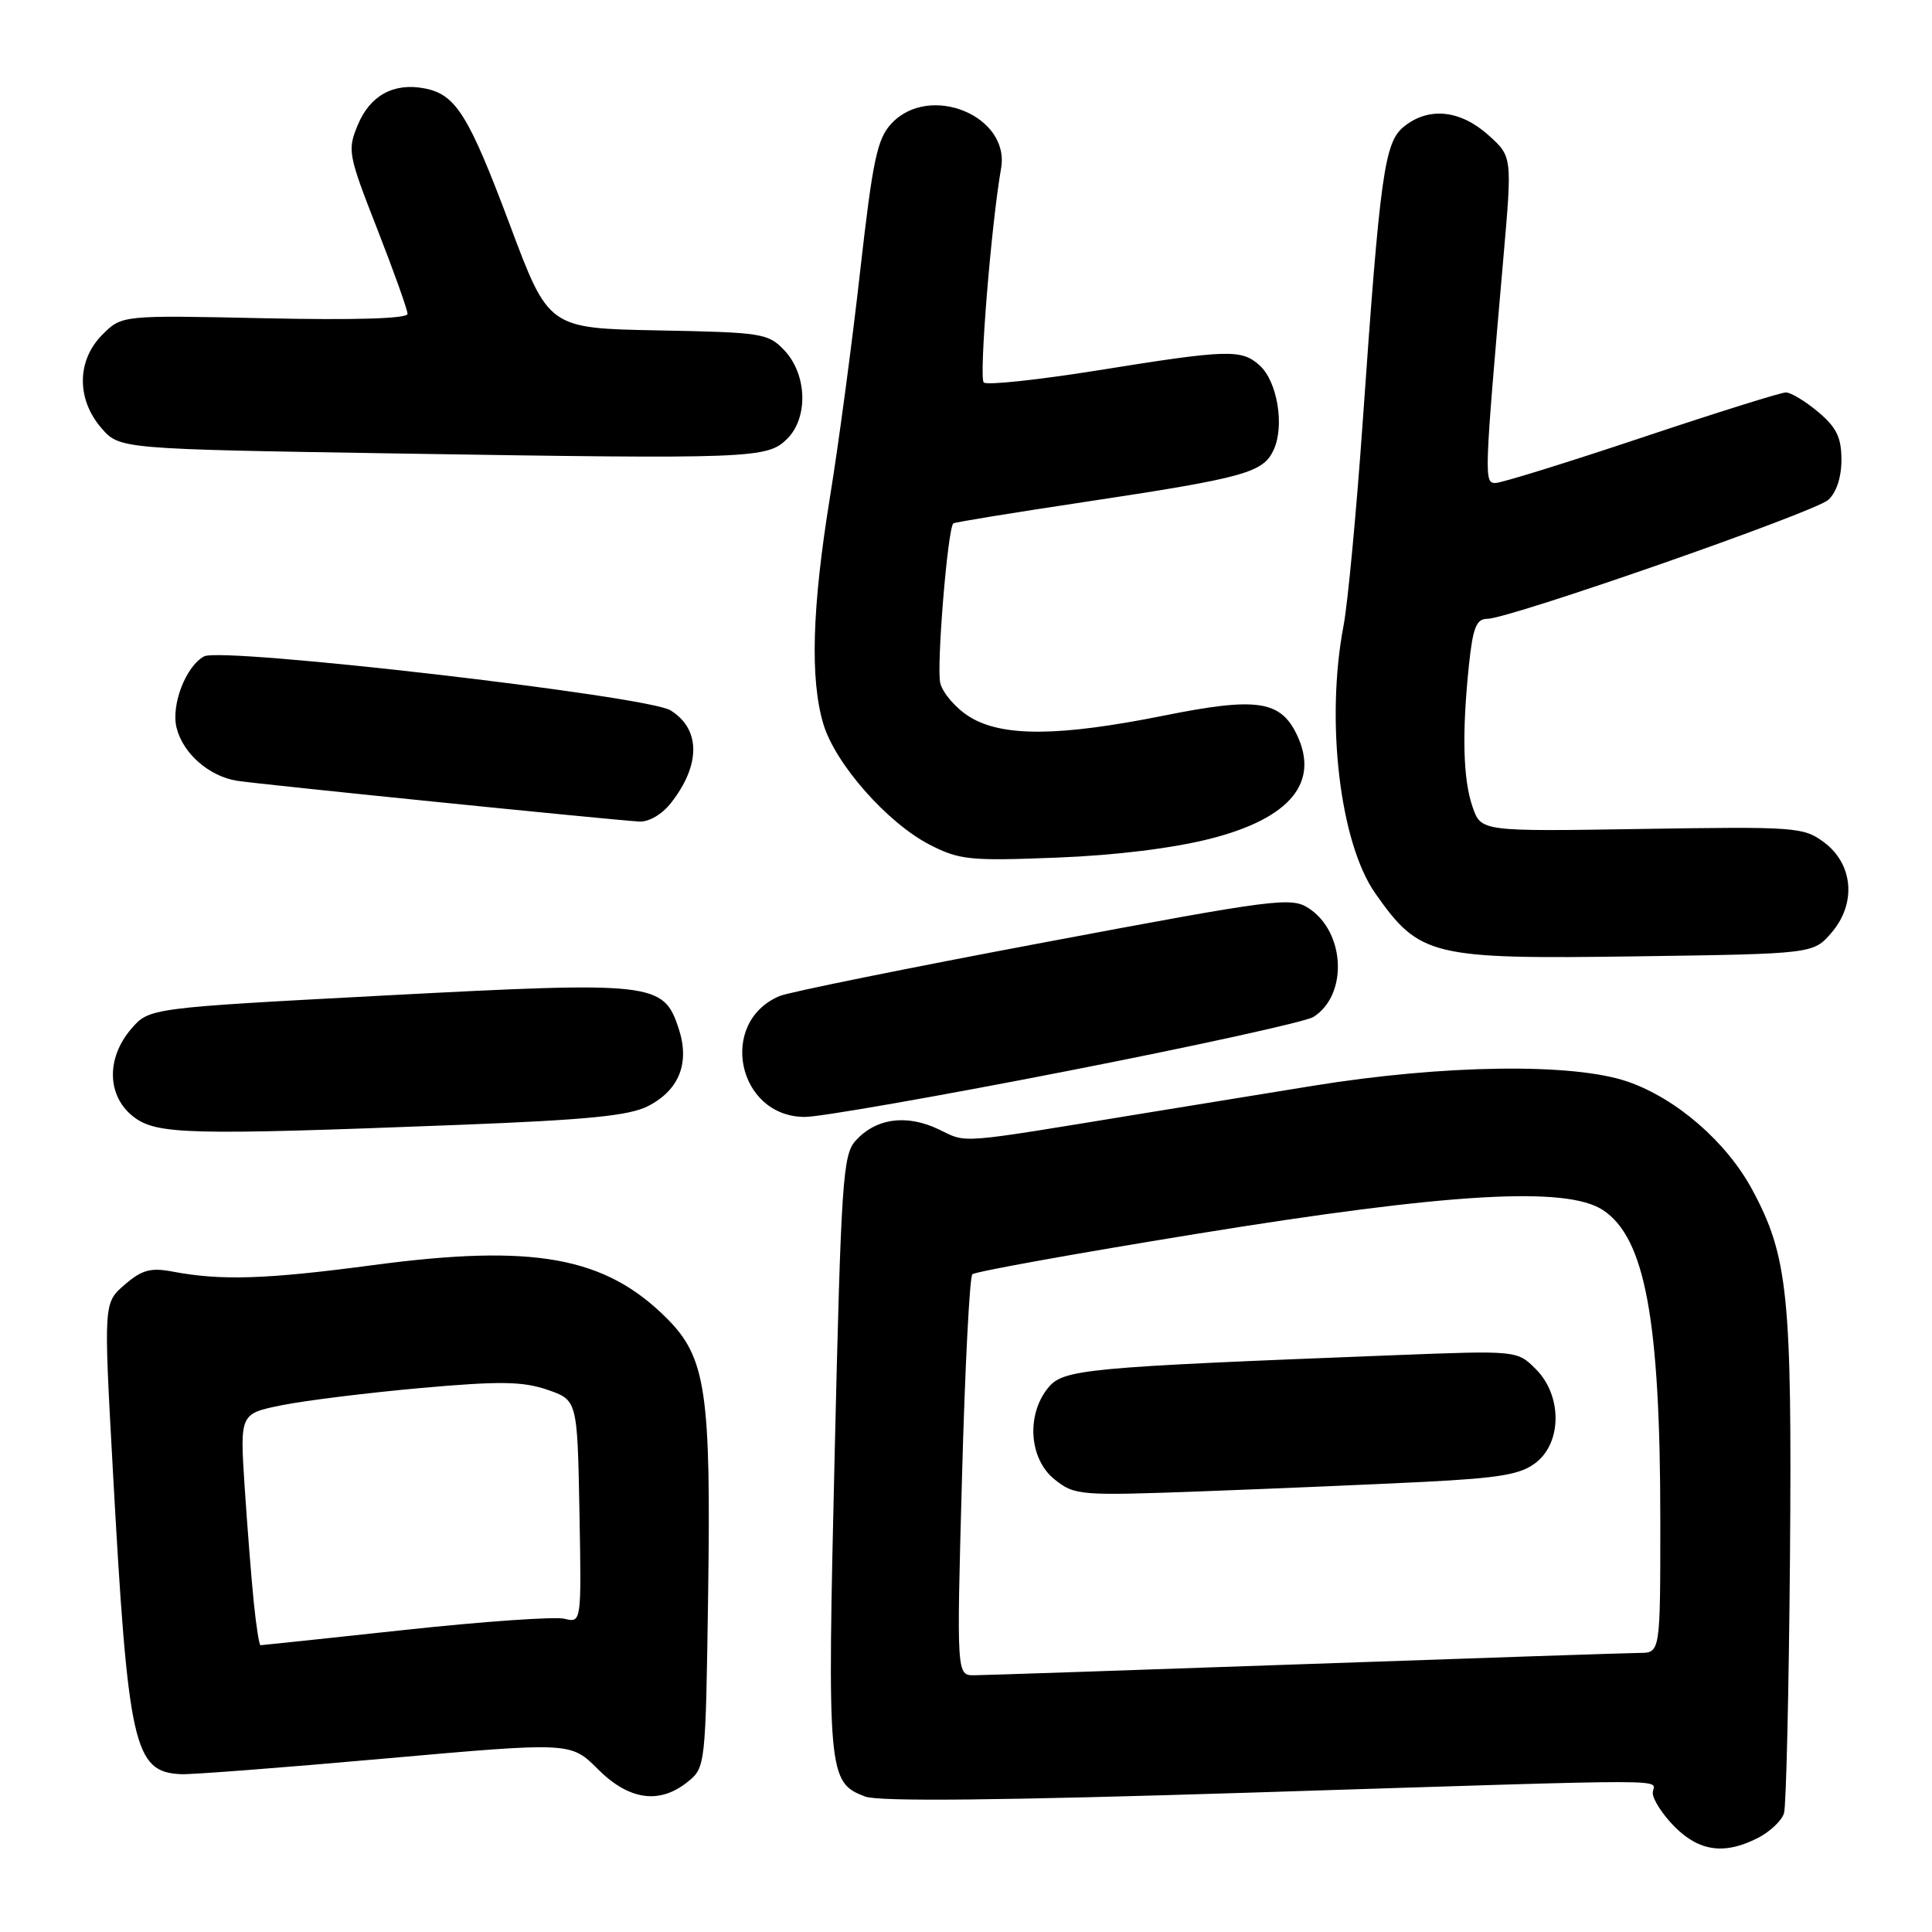 <?xml version="1.0" encoding="UTF-8" standalone="no"?>
<!DOCTYPE svg PUBLIC "-//W3C//DTD SVG 1.1//EN" "http://www.w3.org/Graphics/SVG/1.1/DTD/svg11.dtd" >
<svg xmlns="http://www.w3.org/2000/svg" xmlns:xlink="http://www.w3.org/1999/xlink" version="1.1" viewBox="0 0 256 256">
 <g >
 <path fill="currentColor"
d=" M 232.98 243.51 C 234.56 242.69 236.10 241.23 236.39 240.26 C 236.68 239.29 237.03 224.10 237.18 206.50 C 237.46 171.69 236.93 166.45 232.18 157.64 C 228.77 151.31 222.13 145.55 215.67 143.32 C 208.45 140.83 191.34 141.06 174.00 143.87 C 166.57 145.07 156.22 146.76 151.00 147.61 C 126.39 151.64 128.26 151.49 124.35 149.63 C 120.11 147.61 116.06 148.17 113.37 151.15 C 111.68 153.01 111.45 156.49 110.60 192.58 C 109.60 235.08 109.69 236.17 114.63 238.05 C 116.44 238.74 132.65 238.57 165.74 237.53 C 224.63 235.67 219.00 235.67 219.00 237.58 C 219.00 238.44 220.32 240.47 221.92 242.08 C 225.20 245.35 228.57 245.79 232.98 243.51 Z  M 91.14 236.09 C 93.48 234.20 93.50 233.95 93.83 211.34 C 94.22 184.42 93.54 179.87 88.35 174.68 C 80.18 166.51 70.73 164.80 49.47 167.63 C 35.26 169.52 29.33 169.71 22.91 168.50 C 19.97 167.94 18.82 168.25 16.53 170.22 C 13.73 172.63 13.73 172.63 14.94 194.56 C 16.97 231.48 17.71 234.82 24.02 235.09 C 25.38 235.15 37.55 234.22 51.07 233.01 C 75.63 230.83 75.63 230.83 79.22 234.42 C 83.35 238.55 87.40 239.12 91.14 236.09 Z  M 60.61 149.06 C 77.92 148.39 83.40 147.84 85.90 146.55 C 90.02 144.42 91.43 140.82 89.92 136.26 C 87.91 130.17 86.63 130.03 51.14 131.90 C 19.78 133.56 19.78 133.56 17.39 136.33 C 14.06 140.20 14.17 145.20 17.63 147.93 C 20.71 150.34 24.72 150.45 60.61 149.06 Z  M 141.25 141.95 C 158.26 138.63 173.01 135.39 174.02 134.76 C 178.62 131.88 178.28 123.54 173.43 120.36 C 171.10 118.83 169.15 119.08 138.23 124.90 C 120.23 128.28 104.51 131.47 103.30 131.98 C 95.08 135.45 97.71 148.00 106.66 148.00 C 108.67 148.00 124.23 145.28 141.25 141.95 Z  M 242.69 123.58 C 246.01 119.71 245.57 114.49 241.68 111.60 C 238.98 109.59 237.91 109.52 217.56 109.84 C 196.26 110.18 196.26 110.18 195.13 106.94 C 193.86 103.29 193.70 97.19 194.64 88.15 C 195.16 83.17 195.62 82.00 197.06 82.00 C 199.97 82.00 240.36 67.91 242.25 66.24 C 243.33 65.28 244.00 63.25 244.00 60.93 C 244.00 57.97 243.35 56.63 240.92 54.59 C 239.23 53.17 237.30 52.00 236.64 52.00 C 235.98 52.00 227.37 54.70 217.50 58.00 C 207.63 61.30 198.93 64.00 198.15 64.00 C 196.64 64.00 196.66 63.33 199.21 34.12 C 200.38 20.73 200.38 20.73 197.18 17.87 C 193.46 14.55 189.28 14.14 186.02 16.78 C 183.44 18.87 182.87 23.00 180.56 56.00 C 179.73 67.83 178.59 79.92 178.03 82.89 C 175.62 95.50 177.54 111.69 182.23 118.37 C 188.11 126.74 189.62 127.11 216.88 126.72 C 240.27 126.39 240.27 126.39 242.69 123.58 Z  M 160.47 111.11 C 170.97 108.41 174.87 103.68 171.84 97.35 C 169.66 92.80 166.51 92.35 154.23 94.82 C 140.32 97.61 132.81 97.66 128.47 94.98 C 126.68 93.87 124.93 91.86 124.59 90.51 C 124.07 88.43 125.56 70.10 126.32 69.35 C 126.46 69.21 134.21 67.94 143.54 66.54 C 164.98 63.31 167.39 62.64 168.78 59.58 C 170.23 56.40 169.25 50.53 166.91 48.42 C 164.51 46.25 162.73 46.30 145.50 49.07 C 137.55 50.34 130.74 51.07 130.35 50.68 C 129.70 50.03 131.34 29.76 132.65 22.30 C 133.86 15.35 123.18 10.98 118.14 16.35 C 116.23 18.38 115.65 21.11 113.96 36.06 C 112.89 45.61 111.09 59.03 109.97 65.90 C 107.60 80.52 107.32 90.00 109.10 95.94 C 110.69 101.24 117.61 109.08 123.25 111.96 C 127.13 113.95 128.58 114.09 140.00 113.64 C 147.81 113.34 155.49 112.39 160.47 111.11 Z  M 88.89 106.42 C 92.87 101.36 92.85 96.60 88.84 94.12 C 85.76 92.21 29.43 85.70 27.05 86.97 C 24.62 88.27 22.64 93.43 23.40 96.45 C 24.25 99.85 27.72 102.88 31.43 103.46 C 34.34 103.92 80.05 108.55 84.68 108.86 C 85.95 108.94 87.70 107.93 88.89 106.42 Z  M 104.32 58.13 C 107.12 55.32 106.94 49.63 103.95 46.44 C 101.80 44.16 101.02 44.04 87.20 43.78 C 72.69 43.50 72.69 43.50 67.57 29.82 C 62.09 15.21 60.40 12.50 56.24 11.71 C 52.18 10.93 49.05 12.64 47.43 16.51 C 46.01 19.90 46.11 20.44 49.98 30.33 C 52.19 35.98 54.00 41.05 54.00 41.59 C 54.00 42.22 47.07 42.43 35.07 42.17 C 16.15 41.76 16.15 41.76 13.57 44.34 C 10.18 47.73 10.11 52.85 13.41 56.69 C 15.82 59.50 15.82 59.50 52.66 60.09 C 99.84 60.84 101.67 60.77 104.32 58.13 Z  M 127.47 195.75 C 127.86 181.31 128.48 169.21 128.84 168.85 C 129.20 168.50 142.55 166.09 158.50 163.50 C 191.97 158.06 207.52 157.15 212.38 160.33 C 217.99 164.00 220.00 174.89 220.00 201.57 C 220.00 219.00 220.00 219.00 217.25 219.02 C 215.74 219.03 195.82 219.70 173.00 220.50 C 150.18 221.30 130.43 221.97 129.12 221.98 C 126.75 222.00 126.75 222.00 127.47 195.75 Z  M 188.79 196.35 C 198.80 195.84 201.54 195.37 203.54 193.79 C 206.99 191.08 206.98 184.89 203.51 181.42 C 201.03 178.94 201.03 178.94 184.76 179.57 C 143.48 181.18 140.89 181.42 138.86 183.92 C 135.95 187.51 136.38 193.37 139.75 196.04 C 142.41 198.16 143.04 198.21 159.50 197.60 C 168.85 197.25 182.03 196.69 188.79 196.35 Z  M 33.62 212.25 C 33.30 209.09 32.76 202.18 32.41 196.91 C 31.79 187.32 31.79 187.32 37.39 186.19 C 40.48 185.57 48.74 184.55 55.75 183.92 C 66.18 182.99 69.23 183.03 72.50 184.14 C 76.50 185.51 76.50 185.51 76.78 200.28 C 77.05 215.05 77.05 215.05 74.78 214.49 C 73.52 214.19 64.03 214.85 53.67 215.97 C 43.32 217.09 34.70 218.00 34.52 218.00 C 34.34 218.00 33.94 215.41 33.62 212.25 Z "/>
</g>
</svg>